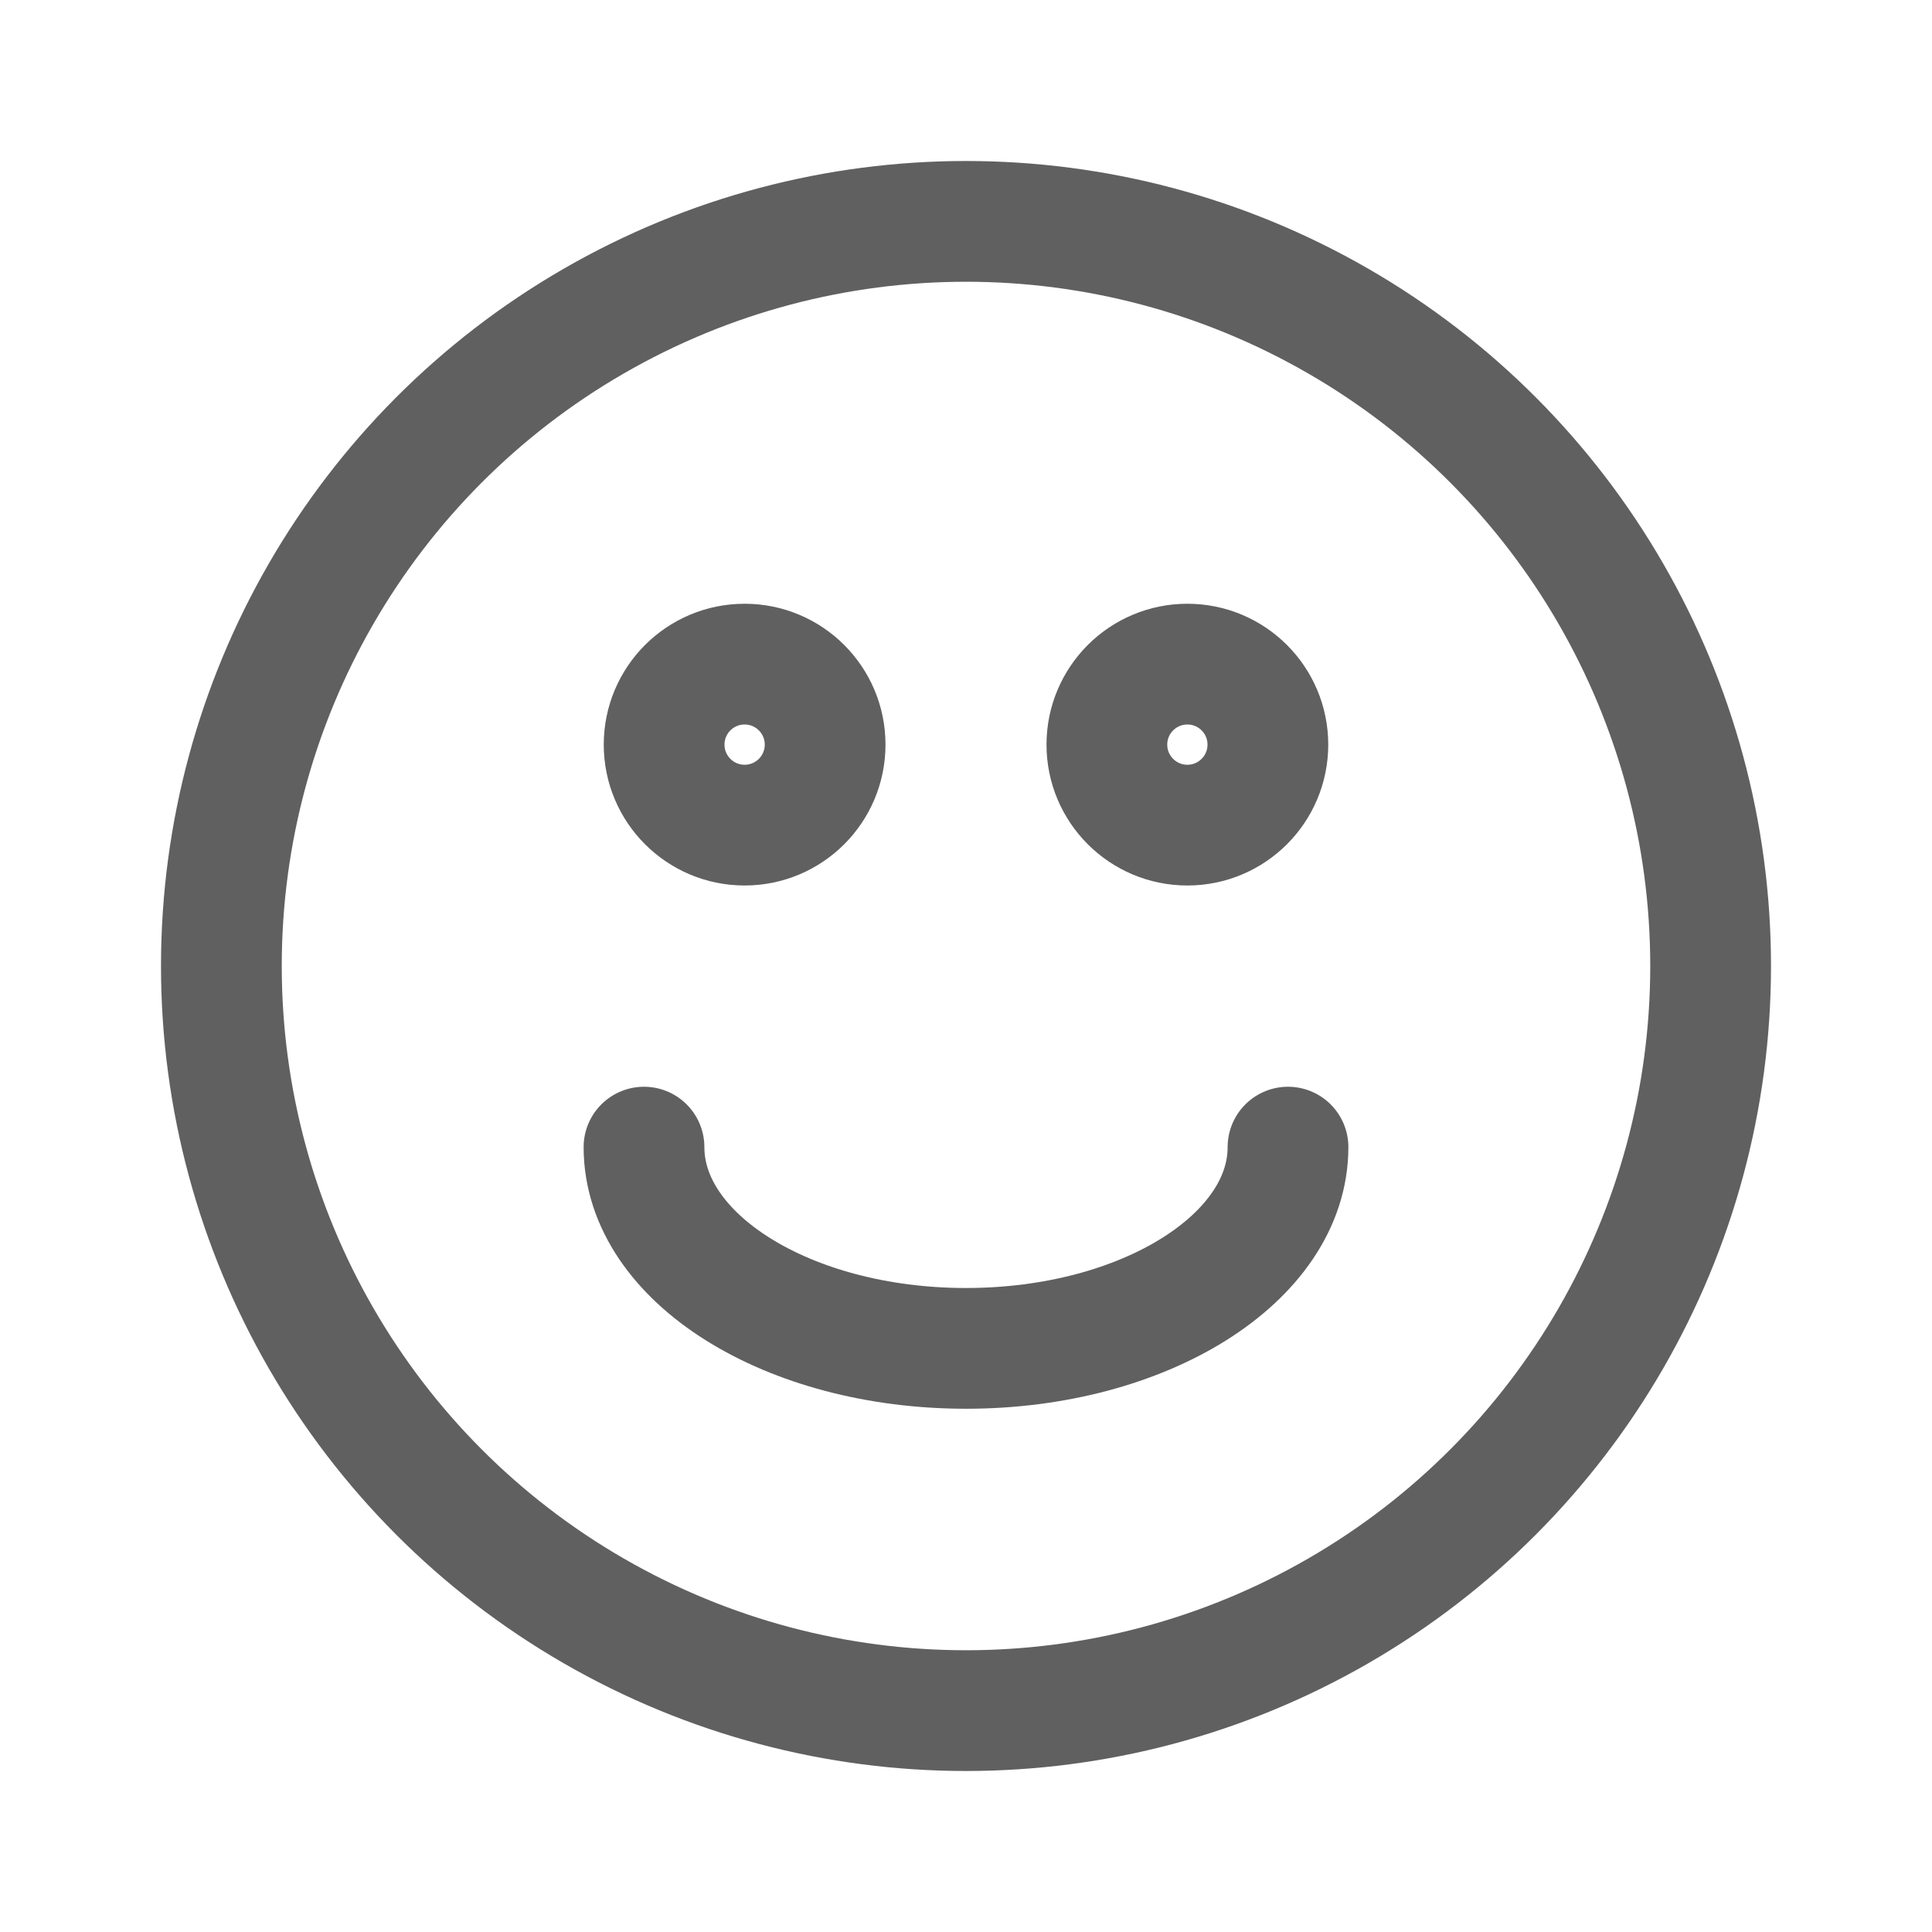 <svg xmlns="http://www.w3.org/2000/svg" width="24" height="24" viewBox="0 0 24 24" fill="none">
  <circle cx="12" cy="12" r="9.25" stroke="#606060" stroke-width="1.5" stroke-linecap="round"/>
  <path d="M8 14.25C8 15.631 9.791 16.75 12 16.75C14.209 16.75 16 15.631 16 14.25" stroke="#606060" stroke-width="1.5" stroke-linecap="round"/>
  <circle cx="9.25" cy="9.25" r="1" stroke="#606060" stroke-width="1.5" stroke-linejoin="round"/>
  <circle cx="14.75" cy="9.25" r="1" stroke="#606060" stroke-width="1.5" stroke-linejoin="round"/>
</svg>
